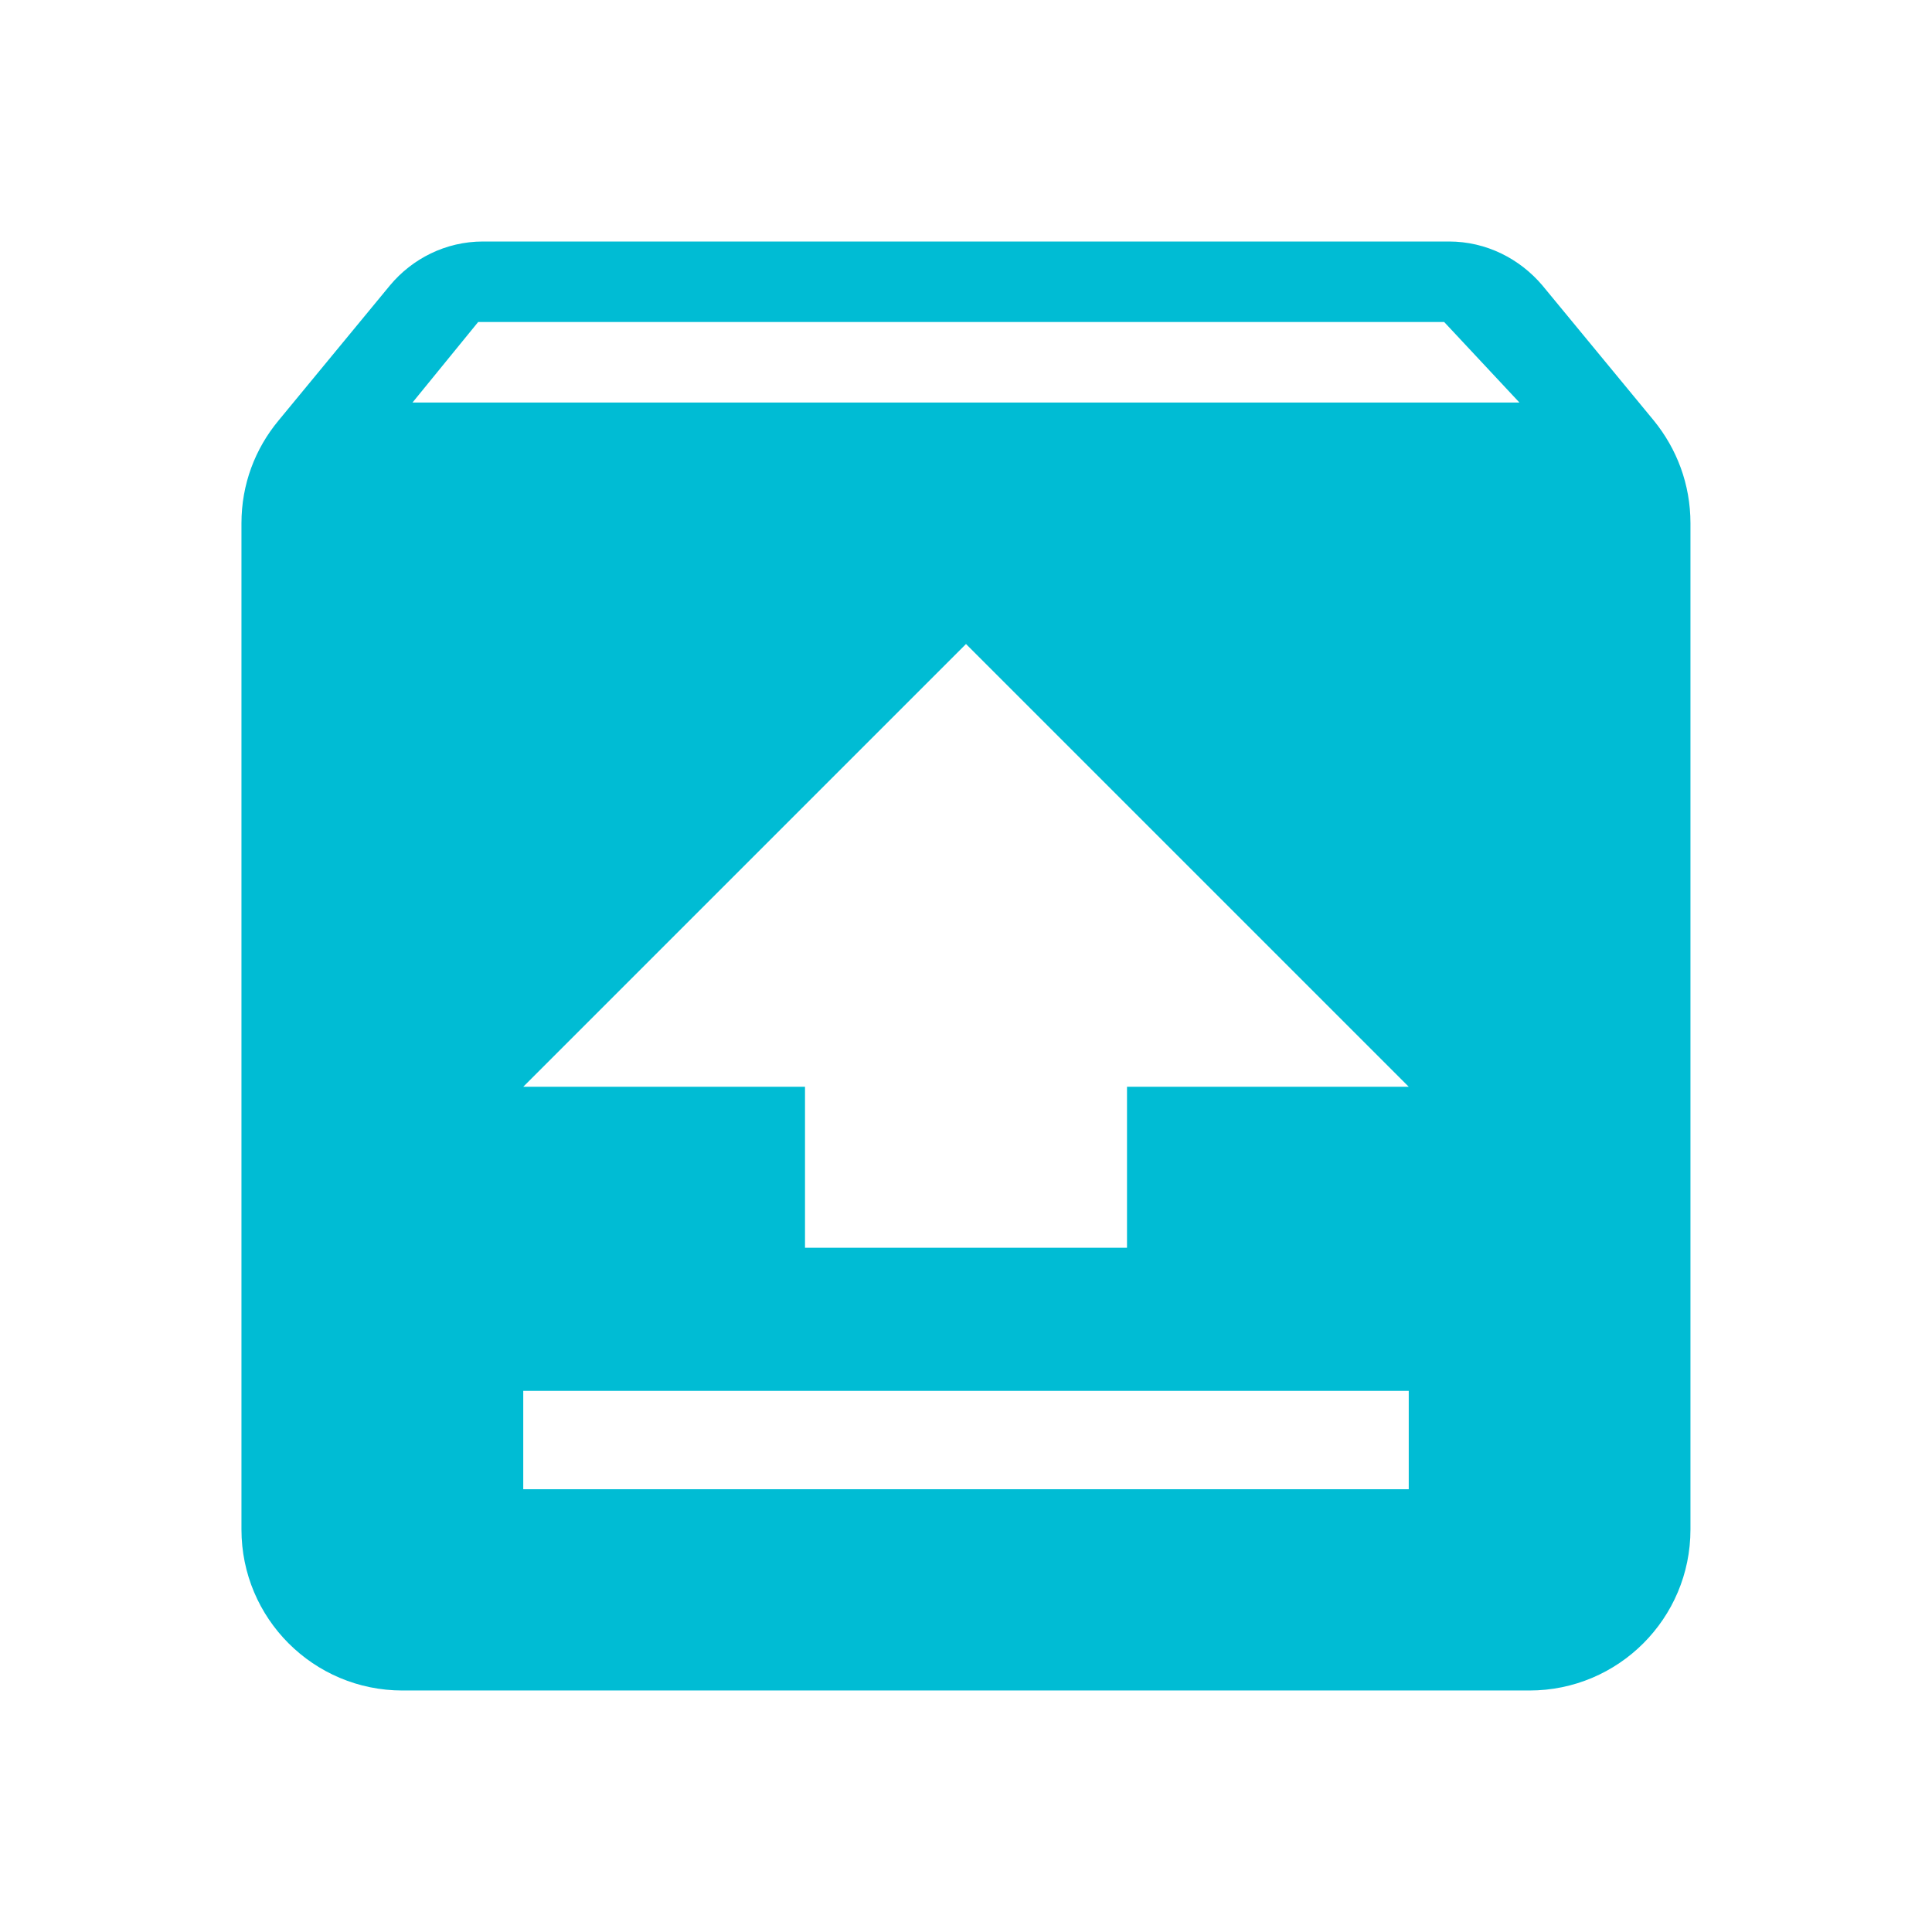 <svg xmlns="http://www.w3.org/2000/svg" viewBox="0 0 48 48" fill="#00BCD4"><path d="m12 6c-.93 0-1.761.43-2.311 1.09l-2.77 3.359c-.58.7-.92 1.581-.92 2.551v25c0 2.21 1.79 4 4 4h28c2.21 0 4-1.79 4-4v-25c0-.97-.34-1.851-.91-2.551l-2.77-3.359c-.56-.66-1.39-1.09-2.32-1.09h-24m-.119 2h24l1.869 2h-27.5l1.631-2m12.12 8l11 11h-7v4h-8v-4h-7l11-11zm-11 18.555h22v2.445h-22v-2.445"/></svg>